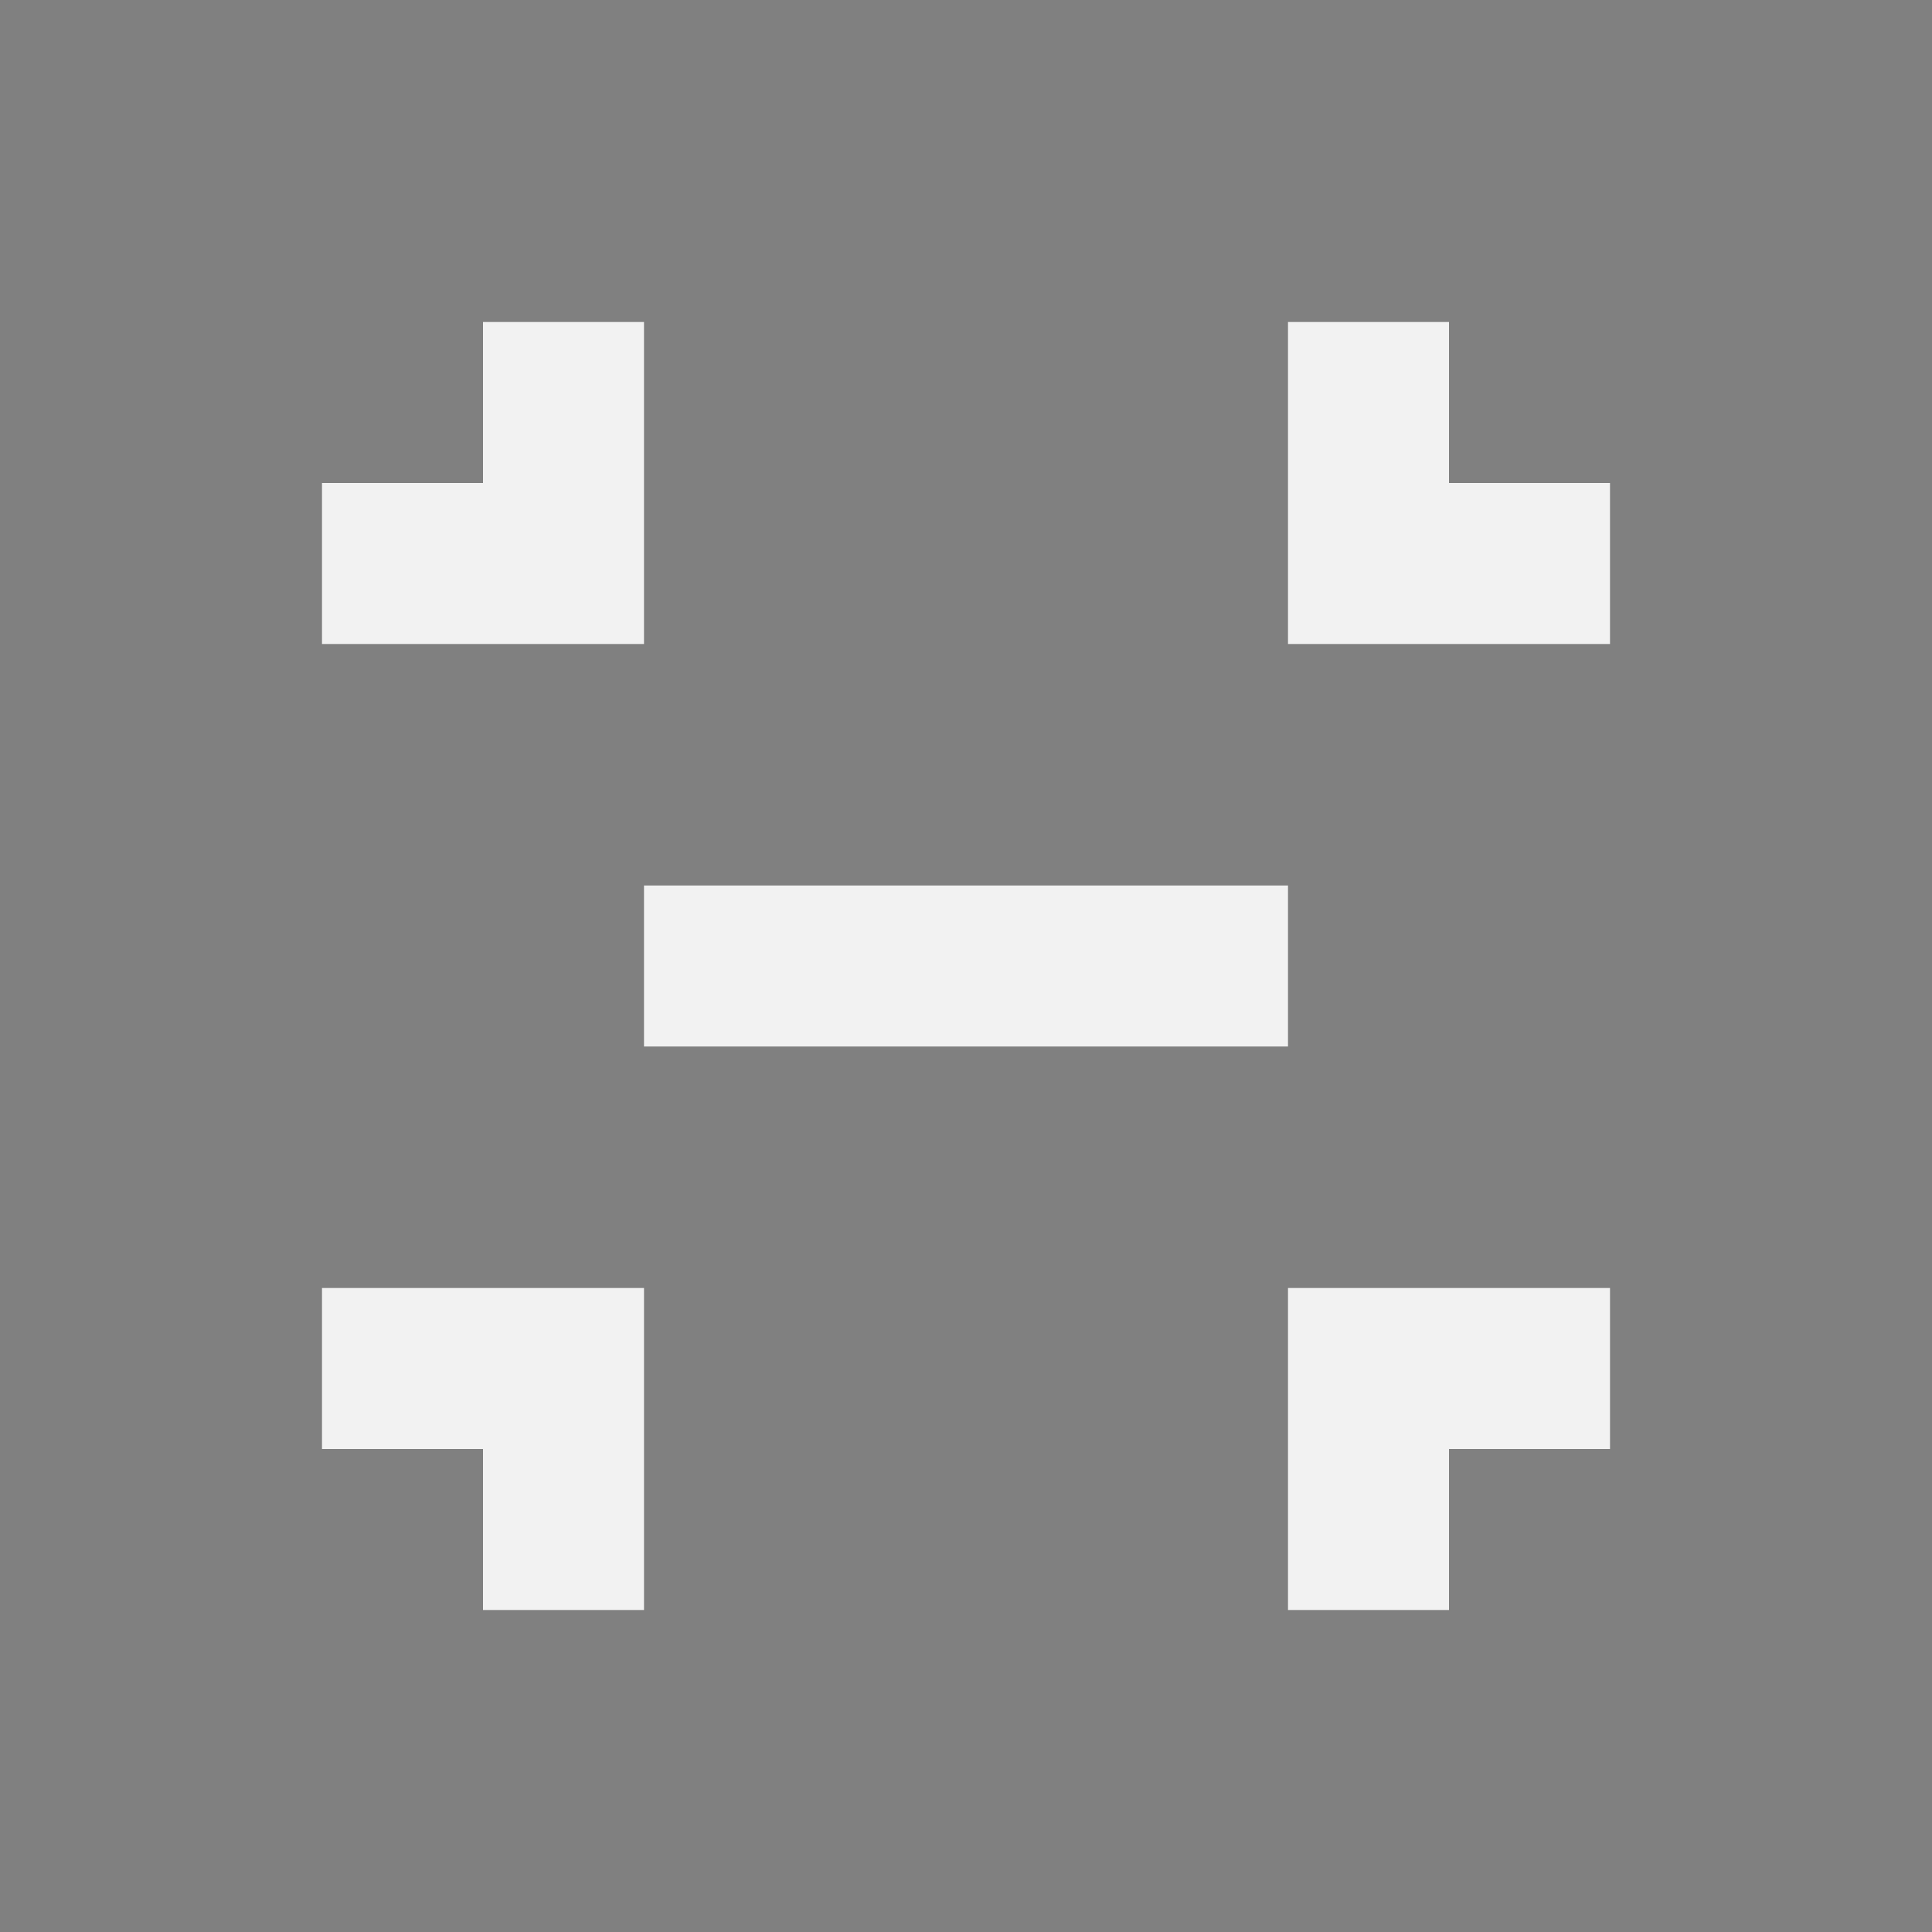 <?xml version="1.0" encoding="UTF-8" standalone="no"?>
<!-- Created with Inkscape (http://www.inkscape.org/) -->

<svg
   xmlns:dc="http://purl.org/dc/elements/1.1/"
   xmlns:cc="http://creativecommons.org/ns#"
   xmlns:rdf="http://www.w3.org/1999/02/22-rdf-syntax-ns#"
   xmlns:svg="http://www.w3.org/2000/svg"
   xmlns="http://www.w3.org/2000/svg"
   xmlns:sodipodi="http://sodipodi.sourceforge.net/DTD/sodipodi-0.dtd"
   xmlns:inkscape="http://www.inkscape.org/namespaces/inkscape"
   width="24"
   height="24"
   id="svg4359"
   version="1.1"
   inkscape:version="0.91+devel r"
   sodipodi:docname="zoom-out.svg">
  <rect width="100%" height="100%" fill="#808080" stroke="none"/>
  <defs
     id="defs4361" />
  <sodipodi:namedview
     id="base"
     pagecolor="#000000"
     bordercolor="#000000"
     borderopacity="1.0"
     inkscape:pageopacity="0.0"
     inkscape:pageshadow="2"
     inkscape:zoom="16.263456"
     inkscape:cx="6.8686202"
     inkscape:cy="14.94769"
     inkscape:current-layer="layer1"
     showgrid="true"
     inkscape:grid-bbox="true"
     inkscape:document-units="px"
     inkscape:window-width="1366"
     inkscape:window-height="670"
     inkscape:window-x="-4"
     inkscape:window-y="29"
     inkscape:window-maximized="1"
     inkscape:showpageshadow="false"
     borderlayer="true"
     showguides="true"
     fit-margin-top="0"
     fit-margin-left="0"
     fit-margin-right="0"
     fit-margin-bottom="0">
    <inkscape:grid
       type="xygrid"
       id="grid4105"
       originx="1"
       originy="1" />
    <sodipodi:guide
       position="1,1"
       orientation="0,22"
       id="guide4113" />
    <sodipodi:guide
       position="23,1"
       orientation="-22,0"
       id="guide4115" />
    <sodipodi:guide
       position="12,12"
       orientation="16,0"
       id="guide4130" />
    <sodipodi:guide
       position="12,12"
       orientation="0,-16"
       id="guide4136" />
    <sodipodi:guide
       position="4,23"
       orientation="19,0"
       id="guide4152" />
    <sodipodi:guide
       position="16,4"
       orientation="0,4"
       id="guide4162" />
    <sodipodi:guide
       position="20,4"
       orientation="-19,0"
       id="guide4164" />
    <sodipodi:guide
       position="20,23"
       orientation="0,-4"
       id="guide4166" />
    <sodipodi:guide
       position="4,20"
       orientation="0,16"
       id="guide4171" />
    <sodipodi:guide
       position="7,17"
       orientation="10,0"
       id="guide4198" />
    <sodipodi:guide
       position="7,7"
       orientation="0,10"
       id="guide4200" />
    <sodipodi:guide
       position="17,7"
       orientation="-10,0"
       id="guide4202" />
    <sodipodi:guide
       position="17,17"
       orientation="0,-10"
       id="guide4204" />
  </sodipodi:namedview>
  <g
     id="layer1"
     inkscape:label="Layer 1"
     inkscape:groupmode="layer"
     transform="translate(1,-25)">
    <rect
       style="color:#f2f2f2;enable-background:accumulate"
       id="rect4147"
       width="2"
       height="2"
       x="-3"
       y="25" />
    <rect
       style="opacity:1;fill:#f2f2f2;stroke-opacity:0.299"
       id="rect4156"
       width="8"
       height="2"
       x="7"
       y="36"
       ry="0" />
    <path fill="#f2f2f2"
       style="opacity:1;fill:#f2f2f2;stroke-opacity:0.299"
       d="m 15,33 0,-2 0,-2 2,0 0,2 2,0 0,2 z m -12,0 0,-2 2,0 0,-2 2,0 0,2 0,2 -2,0 z m 12,12 0,-2 0,-2 4,0 0,2 -2,0 0,2 z m -10,0 0,-2 -2,0 0,-2 4,0 0,2 0,2 z"
       id="rect4149-9"
       inkscape:connector-curvature="0"
       sodipodi:nodetypes="ccccccccccccccccccccccccccccccccc" />
  </g>
</svg>
